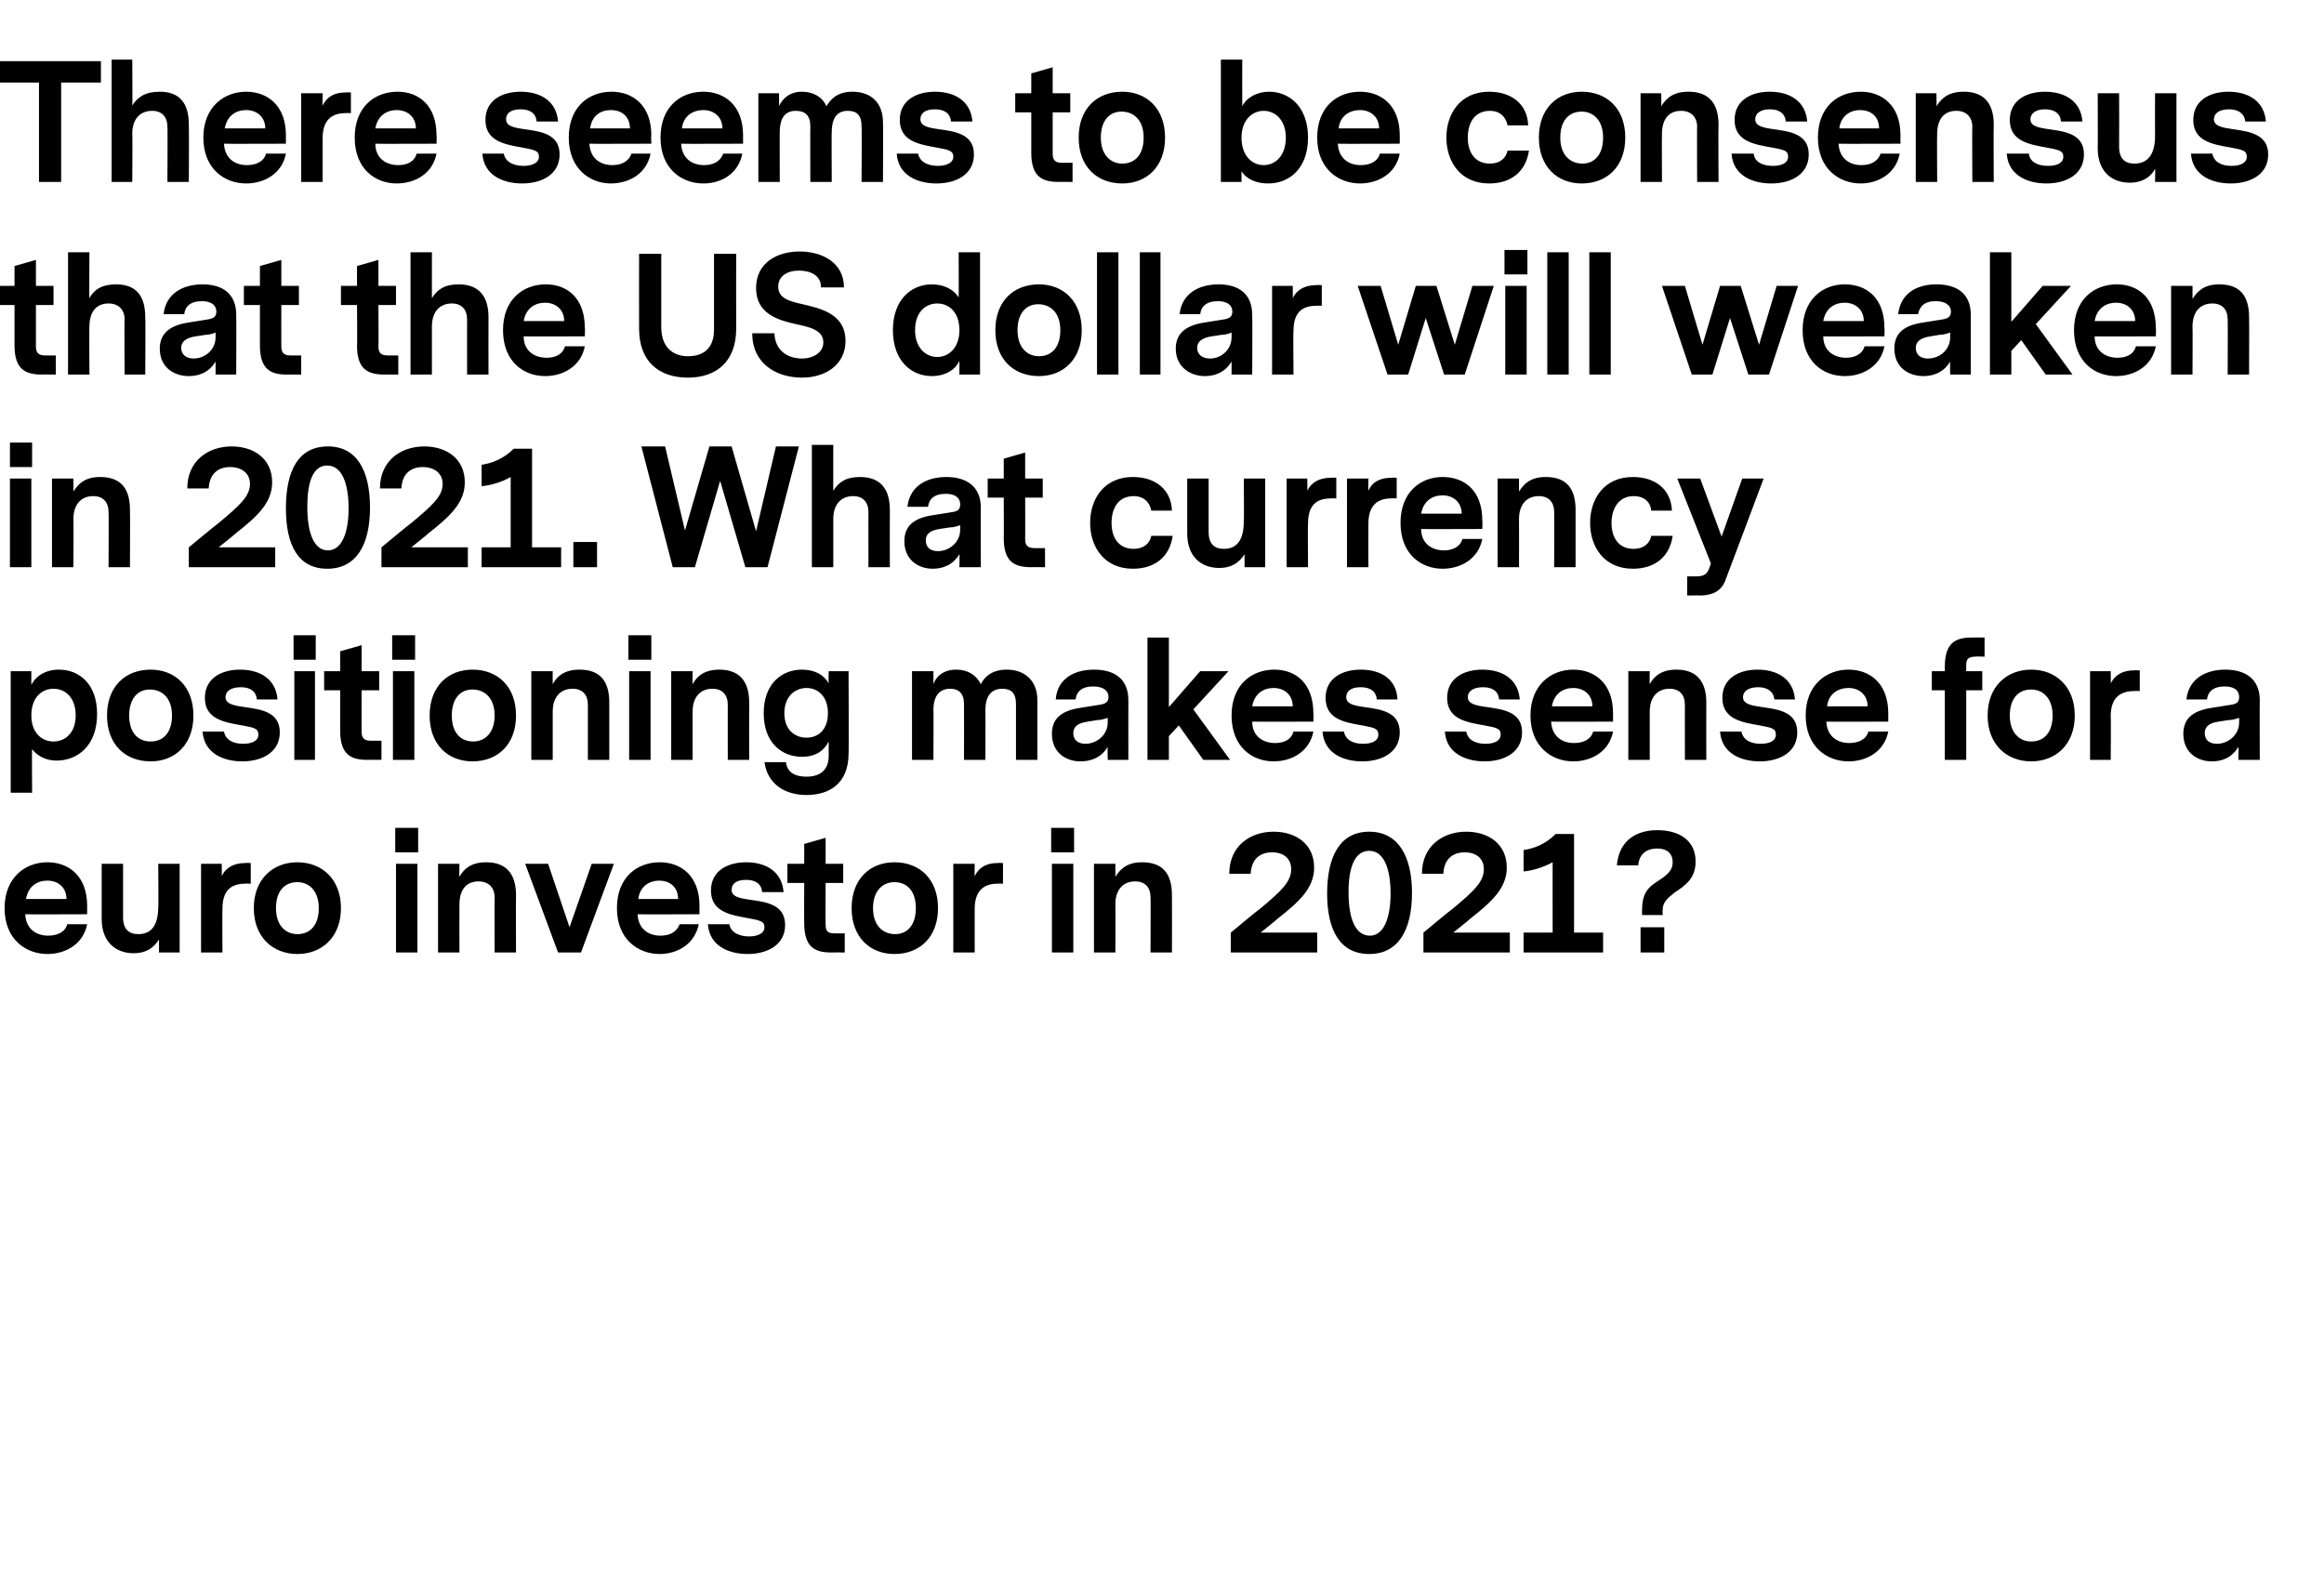 <?xml version="1.0" standalone="no"?><!DOCTYPE svg PUBLIC "-//W3C//DTD SVG 1.1//EN" "http://www.w3.org/Graphics/SVG/1.1/DTD/svg11.dtd"><svg xmlns="http://www.w3.org/2000/svg" version="1.1" width="304px" height="205.4px" viewBox="0 -4 304 205.4" style="top:-4px">  <desc>There seems to be consensus that the US dollar will weaken in 2021 What currency positioning makes sense for a euro</desc>  <defs/>  <g id="Polygon10552">    <path d="M 3.3 115.6 C 3.4 117.5 4.7 118.4 6.3 118.4 C 7.4 118.4 8.5 118 8.8 116.9 C 8.8 116.9 11.4 116.9 11.4 116.9 C 10.9 119.5 8.6 120.8 6.2 120.8 C 3.4 120.8 0.6 118.9 0.6 114.8 C 0.6 110.8 3.3 108.8 6.2 108.8 C 9 108.8 11.4 110.6 11.4 114.5 C 11.4 114.49 11.4 115.6 11.4 115.6 C 11.4 115.6 3.34 115.63 3.3 115.6 Z M 3.4 113.6 C 3.4 113.6 8.7 113.6 8.7 113.6 C 8.7 112.1 7.6 111.2 6.2 111.2 C 4.9 111.2 3.7 111.9 3.4 113.6 Z M 23.5 120.6 L 20.8 120.6 C 20.8 120.6 20.81 118.94 20.8 118.9 C 20.1 120 19.1 120.7 17.5 120.7 C 15.1 120.7 13.3 119.2 13.3 116.2 C 13.29 116.19 13.3 109 13.3 109 L 16.1 109 C 16.1 109 16.09 115.98 16.1 116 C 16.1 117.6 16.9 118.2 18.1 118.2 C 19.6 118.2 20.7 117.3 20.7 114.6 C 20.75 114.6 20.7 109 20.7 109 L 23.5 109 L 23.5 120.6 Z M 32.8 111.6 C 32.8 111.6 32.09 111.57 32.1 111.6 C 30.1 111.6 29.1 112.6 29.1 114.9 C 29.06 114.91 29.1 120.6 29.1 120.6 L 26.3 120.6 L 26.3 109 L 29 109 C 29 109 29.04 110.65 29 110.6 C 29.6 109.4 30.7 108.9 32.1 108.9 C 32.07 108.86 32.8 108.9 32.8 108.9 L 32.8 111.6 Z M 44.6 114.8 C 44.6 118.6 42.1 120.8 38.9 120.8 C 35.7 120.8 33.2 118.6 33.2 114.8 C 33.2 111 35.7 108.8 38.9 108.8 C 42.1 108.8 44.6 111 44.6 114.8 Z M 36.1 114.8 C 36.1 117.1 37.4 118.2 38.9 118.2 C 40.6 118.2 41.7 117 41.7 114.8 C 41.7 112.5 40.4 111.4 38.9 111.4 C 37.2 111.4 36.1 112.6 36.1 114.8 Z M 51.7 107.5 L 54.7 107.5 L 54.7 104.3 L 51.7 104.3 L 51.7 107.5 Z M 51.8 109 L 54.6 109 L 54.6 120.6 L 51.8 120.6 L 51.8 109 Z M 67.5 113.1 C 67.47 113.11 67.5 120.6 67.5 120.6 L 64.7 120.6 C 64.7 120.6 64.68 113.36 64.7 113.4 C 64.7 112.1 63.9 111.3 62.6 111.3 C 61 111.3 60.1 112.4 60.1 114.3 C 60.08 114.32 60.1 120.6 60.1 120.6 L 57.3 120.6 L 57.3 109 L 60.1 109 C 60.1 109 60.06 110.67 60.1 110.7 C 60.7 109.6 61.7 108.8 63.6 108.8 C 66.2 108.8 67.5 110.3 67.5 113.1 Z M 76 120.6 L 73 120.6 L 68.7 109 L 71.7 109 L 74.5 117.3 L 77.4 109 L 80.3 109 L 76 120.6 Z M 83.4 115.6 C 83.5 117.5 84.8 118.4 86.4 118.4 C 87.5 118.4 88.5 118 88.9 116.9 C 88.9 116.9 91.4 116.9 91.4 116.9 C 90.9 119.5 88.6 120.8 86.3 120.8 C 83.5 120.8 80.7 118.9 80.7 114.8 C 80.7 110.8 83.3 108.8 86.3 108.8 C 89.1 108.8 91.5 110.6 91.5 114.5 C 91.48 114.49 91.5 115.6 91.5 115.6 C 91.5 115.6 83.41 115.63 83.4 115.6 Z M 83.5 113.6 C 83.5 113.6 88.7 113.6 88.7 113.6 C 88.7 112.1 87.7 111.2 86.2 111.2 C 85 111.2 83.7 111.9 83.5 113.6 Z M 102.7 117 C 102.7 119.6 100.4 120.8 97.8 120.8 C 95.4 120.8 92.8 119.8 92.6 116.9 C 92.6 116.9 95.4 116.9 95.4 116.9 C 95.6 118 96.7 118.5 98 118.5 C 99.1 118.5 100 118.1 100 117.3 C 100 116.5 99.4 116.4 97.8 116.1 C 95.6 115.7 93 115.3 93 112.5 C 93 109.9 95.2 108.8 97.6 108.8 C 100.3 108.8 102.3 110.1 102.5 112.7 C 102.5 112.7 99.7 112.7 99.7 112.7 C 99.6 111.6 98.8 111.1 97.6 111.1 C 96.2 111.1 95.7 111.7 95.7 112.4 C 95.7 113.3 96.7 113.5 98.1 113.7 C 100.2 114 102.7 114.3 102.7 117 Z M 110.5 120.6 C 110.5 120.6 108.72 120.58 108.7 120.6 C 106.6 120.6 105.2 119.9 105.2 116.8 C 105.17 116.8 105.2 111.5 105.2 111.5 L 103 111.5 L 103 109 L 105.2 109 L 105.2 106.4 L 108 105.6 L 108 109 L 110.3 109 L 110.3 111.5 L 108 111.5 C 108 111.5 107.96 116.93 108 116.9 C 108 117.6 108.1 118.1 109.1 118.1 C 109.14 118.1 110.5 118.1 110.5 118.1 L 110.5 120.6 Z M 122.7 114.8 C 122.7 118.6 120.3 120.8 117 120.8 C 113.8 120.8 111.4 118.6 111.4 114.8 C 111.4 111 113.8 108.8 117 108.8 C 120.3 108.8 122.7 111 122.7 114.8 Z M 114.2 114.8 C 114.2 117.1 115.5 118.2 117.1 118.2 C 118.7 118.2 119.8 117 119.8 114.8 C 119.8 112.5 118.6 111.4 117 111.4 C 115.4 111.4 114.2 112.6 114.2 114.8 Z M 131.2 111.6 C 131.2 111.6 130.51 111.57 130.5 111.6 C 128.6 111.6 127.5 112.6 127.5 114.9 C 127.49 114.91 127.5 120.6 127.5 120.6 L 124.7 120.6 L 124.7 109 L 127.5 109 C 127.5 109 127.47 110.65 127.5 110.6 C 128.1 109.4 129.1 108.9 130.5 108.9 C 130.49 108.86 131.2 108.9 131.2 108.9 L 131.2 111.6 Z M 137.5 107.5 L 140.5 107.5 L 140.5 104.3 L 137.5 104.3 L 137.5 107.5 Z M 137.6 109 L 140.4 109 L 140.4 120.6 L 137.6 120.6 L 137.6 109 Z M 153.3 113.1 C 153.32 113.11 153.3 120.6 153.3 120.6 L 150.5 120.6 C 150.5 120.6 150.53 113.36 150.5 113.4 C 150.5 112.1 149.8 111.3 148.5 111.3 C 146.9 111.3 145.9 112.4 145.9 114.3 C 145.93 114.32 145.9 120.6 145.9 120.6 L 143.1 120.6 L 143.1 109 L 145.9 109 C 145.9 109 145.91 110.67 145.9 110.7 C 146.6 109.6 147.5 108.8 149.4 108.8 C 152.1 108.8 153.3 110.3 153.3 113.1 Z M 172.3 120.6 L 161 120.6 L 161 118 C 161 118 164.76 114.87 164.8 114.9 C 167.7 112.5 168.9 111.3 168.9 109.7 C 168.9 108.3 167.9 107.5 166.4 107.5 C 164.8 107.5 163.7 108.4 163.6 110.3 C 163.6 110.3 160.8 110.3 160.8 110.3 C 160.8 106.7 163.5 104.8 166.6 104.8 C 169.5 104.8 171.9 106.4 171.9 109.5 C 171.9 112.2 169.9 114 167.1 116.2 C 167.14 116.21 164.9 118 164.9 118 L 172.3 118 L 172.3 120.6 Z M 173.6 112.9 C 173.6 108 175.3 104.8 179.1 104.8 C 182.9 104.8 184.7 108 184.7 112.8 C 184.7 117.7 182.9 120.8 179.1 120.8 C 175.3 120.8 173.6 117.7 173.6 112.9 Z M 181.9 112.9 C 181.9 109.8 181.1 107.3 179.1 107.3 C 177.3 107.3 176.4 109.3 176.4 112.7 C 176.4 116.2 177.3 118.4 179.2 118.4 C 181 118.4 181.9 116.1 181.9 112.9 Z M 197.5 120.6 L 186.2 120.6 L 186.2 118 C 186.2 118 189.96 114.87 190 114.9 C 192.9 112.5 194.1 111.3 194.1 109.7 C 194.1 108.3 193.1 107.5 191.6 107.5 C 190 107.5 188.9 108.4 188.8 110.3 C 188.8 110.3 186 110.3 186 110.3 C 186 106.7 188.7 104.8 191.8 104.8 C 194.7 104.8 197.1 106.4 197.1 109.5 C 197.1 112.2 195.1 114 192.3 116.2 C 192.34 116.21 190.1 118 190.1 118 L 197.5 118 L 197.5 120.6 Z M 209.7 118 L 209.7 120.6 L 199.3 120.6 L 199.3 118 L 203.1 118 C 203.1 118 203.09 108.76 203.1 108.8 C 201.8 109.5 200.4 109.9 199.3 110 C 199.3 110 199.3 107.2 199.3 107.2 C 200.7 107 202.2 106.4 203.5 105.1 C 203.51 105.1 205.9 105.1 205.9 105.1 L 205.9 118 L 209.7 118 Z M 214.8 115 C 214.8 112.3 216.1 111.8 217.4 110.9 C 218.4 110.2 218.8 109.6 218.8 108.8 C 218.8 107.6 218 107 216.8 107 C 215.3 107 214.4 107.8 214.3 109.2 C 214.3 109.2 211.5 109.2 211.5 109.2 C 211.8 105.8 214.2 104.6 216.8 104.6 C 219.6 104.6 221.8 105.9 221.8 108.7 C 221.8 110.9 220.5 111.8 219 112.8 C 218 113.6 217.5 114.1 217.5 115 C 217.45 115.04 217.5 115.7 217.5 115.7 L 214.8 115.7 C 214.8 115.7 214.78 114.95 214.8 115 Z M 214.6 117.3 L 217.7 117.3 L 217.7 120.6 L 214.6 120.6 L 214.6 117.3 Z " stroke="none" fill="#000"/>  </g>  <g id="Polygon10551">    <path d="M 12.7 89.4 C 12.7 93.6 10.1 95.5 7.4 95.5 C 5.9 95.5 4.8 94.8 4.2 94 C 4.16 94 4.2 99.7 4.2 99.7 L 1.4 99.7 L 1.4 83.8 L 4.1 83.8 C 4.1 83.8 4.09 85.64 4.1 85.6 C 4.7 84.4 6 83.6 7.7 83.6 C 10.4 83.6 12.7 85.5 12.7 89.4 Z M 9.9 89.6 C 9.9 87.2 8.5 86.1 7 86.1 C 5.5 86.1 4.1 87.2 4.1 89.6 C 4.1 91.9 5.5 93 7 93 C 8.5 93 9.9 91.9 9.9 89.6 Z M 25.3 89.6 C 25.3 93.4 22.9 95.6 19.7 95.6 C 16.4 95.6 14 93.4 14 89.6 C 14 85.8 16.4 83.6 19.7 83.6 C 22.9 83.6 25.3 85.8 25.3 89.6 Z M 16.9 89.6 C 16.9 91.9 18.1 93 19.7 93 C 21.4 93 22.5 91.8 22.5 89.6 C 22.5 87.3 21.2 86.2 19.6 86.2 C 18 86.2 16.9 87.4 16.9 89.6 Z M 36.6 91.8 C 36.6 94.4 34.3 95.6 31.7 95.6 C 29.3 95.6 26.7 94.6 26.5 91.7 C 26.5 91.7 29.3 91.7 29.3 91.7 C 29.5 92.8 30.5 93.3 31.8 93.3 C 33 93.3 33.8 92.9 33.8 92.1 C 33.8 91.3 33.3 91.2 31.7 90.9 C 29.4 90.5 26.8 90.1 26.8 87.3 C 26.8 84.7 29 83.6 31.4 83.6 C 34.1 83.6 36.1 84.9 36.3 87.5 C 36.3 87.5 33.6 87.5 33.6 87.5 C 33.5 86.4 32.7 85.9 31.5 85.9 C 30.1 85.9 29.5 86.5 29.5 87.2 C 29.5 88.1 30.6 88.3 32 88.5 C 34.1 88.8 36.6 89.1 36.6 91.8 Z M 38.4 82.3 L 41.3 82.3 L 41.3 79.1 L 38.4 79.1 L 38.4 82.3 Z M 38.5 83.8 L 41.2 83.8 L 41.2 95.4 L 38.5 95.4 L 38.5 83.8 Z M 49.9 95.4 C 49.9 95.4 48.05 95.38 48 95.4 C 45.9 95.4 44.5 94.7 44.5 91.6 C 44.5 91.6 44.5 86.3 44.5 86.3 L 42.4 86.3 L 42.4 83.8 L 44.5 83.8 L 44.5 81.2 L 47.3 80.4 L 47.3 83.8 L 49.6 83.8 L 49.6 86.3 L 47.3 86.3 C 47.3 86.3 47.29 91.73 47.3 91.7 C 47.3 92.4 47.5 92.9 48.5 92.9 C 48.47 92.9 49.9 92.9 49.9 92.9 L 49.9 95.4 Z M 51.3 82.3 L 54.3 82.3 L 54.3 79.1 L 51.3 79.1 L 51.3 82.3 Z M 51.4 83.8 L 54.2 83.8 L 54.2 95.4 L 51.4 95.4 L 51.4 83.8 Z M 67.5 89.6 C 67.5 93.4 65.1 95.6 61.8 95.6 C 58.6 95.6 56.2 93.4 56.2 89.6 C 56.2 85.8 58.6 83.6 61.8 83.6 C 65.1 83.6 67.5 85.8 67.5 89.6 Z M 59.1 89.6 C 59.1 91.9 60.3 93 61.9 93 C 63.5 93 64.7 91.8 64.7 89.6 C 64.7 87.3 63.4 86.2 61.8 86.2 C 60.2 86.2 59.1 87.4 59.1 89.6 Z M 79.7 87.9 C 79.69 87.91 79.7 95.4 79.7 95.4 L 76.9 95.4 C 76.9 95.4 76.9 88.16 76.9 88.2 C 76.9 86.9 76.2 86.1 74.9 86.1 C 73.3 86.1 72.3 87.2 72.3 89.1 C 72.3 89.12 72.3 95.4 72.3 95.4 L 69.5 95.4 L 69.5 83.8 L 72.3 83.8 C 72.3 83.8 72.28 85.47 72.3 85.5 C 72.9 84.4 73.9 83.6 75.8 83.6 C 78.5 83.6 79.7 85.1 79.7 87.9 Z M 82.2 82.3 L 85.2 82.3 L 85.2 79.1 L 82.2 79.1 L 82.2 82.3 Z M 82.3 83.8 L 85.1 83.8 L 85.1 95.4 L 82.3 95.4 L 82.3 83.8 Z M 98 87.9 C 97.98 87.91 98 95.4 98 95.4 L 95.2 95.4 C 95.2 95.4 95.19 88.16 95.2 88.2 C 95.2 86.9 94.5 86.1 93.2 86.1 C 91.6 86.1 90.6 87.2 90.6 89.1 C 90.59 89.12 90.6 95.4 90.6 95.4 L 87.8 95.4 L 87.8 83.8 L 90.6 83.8 C 90.6 83.8 90.57 85.47 90.6 85.5 C 91.2 84.4 92.2 83.6 94.1 83.6 C 96.7 83.6 98 85.1 98 87.9 Z M 111 94.6 C 111 98.3 108.7 100 105.5 100 C 102.7 100 100.4 98.6 100 95.7 C 100 95.7 102.8 95.7 102.8 95.7 C 103 97.2 104.2 97.6 105.5 97.6 C 107.3 97.6 108.4 96.7 108.4 94.9 C 108.4 94.9 108.4 93 108.4 93 C 107.8 94.2 106.7 95 104.9 95 C 102.3 95 99.9 93.2 99.9 89.3 C 99.9 85.4 102.3 83.6 104.9 83.6 C 106.6 83.6 107.8 84.3 108.4 85.4 C 108.36 85.41 108.4 83.8 108.4 83.8 L 111 83.8 C 111 83.8 111.05 94.6 111 94.6 Z M 108.3 89.3 C 108.3 87.1 107 86 105.5 86 C 104 86 102.6 87.1 102.6 89.3 C 102.6 91.5 104 92.5 105.5 92.5 C 107 92.5 108.3 91.5 108.3 89.3 Z M 135.7 87.6 C 135.7 87.57 135.7 95.4 135.7 95.4 L 132.9 95.4 C 132.9 95.4 132.91 88.12 132.9 88.1 C 132.9 86.7 132.3 86.1 131.1 86.1 C 129.8 86.1 128.9 86.9 128.9 88.9 C 128.92 88.87 128.9 95.4 128.9 95.4 L 126.1 95.4 C 126.1 95.4 126.12 88.12 126.1 88.1 C 126.1 86.7 125.4 86.1 124.3 86.1 C 123 86.1 122.1 86.9 122.1 88.9 C 122.13 88.85 122.1 95.4 122.1 95.4 L 119.3 95.4 L 119.3 83.8 L 122.1 83.8 C 122.1 83.8 122.09 85.49 122.1 85.5 C 122.4 84.6 123.3 83.6 125.1 83.6 C 126.6 83.6 127.7 84.3 128.3 85.5 C 128.7 84.7 129.6 83.6 131.7 83.6 C 134.1 83.6 135.7 85.1 135.7 87.6 Z M 147.6 87.6 C 147.59 87.59 147.6 95.4 147.6 95.4 L 144.9 95.4 C 144.9 95.4 144.86 93.7 144.9 93.7 C 144 95.2 142.6 95.6 141.3 95.6 C 139.5 95.6 137.6 94.5 137.6 92 C 137.6 90.2 138.6 89 141.3 88.6 C 141.3 88.6 143.8 88.2 143.8 88.2 C 144.5 88.1 145 87.9 145 87.2 C 145 86.2 144.1 85.8 143 85.8 C 141.5 85.8 140.8 86.5 140.7 87.5 C 140.7 87.5 138.1 87.5 138.1 87.5 C 138.3 84.8 140.5 83.6 143.1 83.6 C 145.9 83.6 147.6 84.9 147.6 87.6 Z M 144.9 90.5 C 144.9 90.5 144.9 89.9 144.9 89.9 C 144.6 90 144.1 90.2 143.5 90.2 C 143.5 90.2 142.3 90.4 142.3 90.4 C 140.8 90.6 140.4 91.2 140.4 91.9 C 140.4 92.8 141 93.3 142 93.3 C 143.4 93.3 144.9 92.2 144.9 90.5 Z M 154.2 90.9 L 152.9 92.3 L 152.9 95.4 L 150.1 95.4 L 150.1 79.4 L 152.9 79.4 L 152.9 88.5 L 157 83.8 L 160.7 83.8 L 156.1 88.8 L 160.9 95.4 L 157.4 95.4 L 154.2 90.9 Z M 163.8 90.4 C 163.8 92.3 165.2 93.2 166.8 93.2 C 167.9 93.2 168.9 92.8 169.2 91.7 C 169.2 91.7 171.8 91.7 171.8 91.7 C 171.3 94.3 169 95.6 166.6 95.6 C 163.8 95.6 161.1 93.7 161.1 89.6 C 161.1 85.6 163.7 83.6 166.7 83.6 C 169.5 83.6 171.8 85.4 171.8 89.3 C 171.84 89.29 171.8 90.4 171.8 90.4 C 171.8 90.4 163.78 90.43 163.8 90.4 Z M 163.8 88.4 C 163.8 88.4 169.1 88.4 169.1 88.4 C 169.1 86.9 168 86 166.6 86 C 165.3 86 164.1 86.7 163.8 88.4 Z M 183.1 91.8 C 183.1 94.4 180.8 95.6 178.2 95.6 C 175.8 95.6 173.2 94.6 173 91.7 C 173 91.7 175.8 91.7 175.8 91.7 C 176 92.8 177 93.3 178.3 93.3 C 179.5 93.3 180.3 92.9 180.3 92.1 C 180.3 91.3 179.8 91.2 178.2 90.9 C 175.9 90.5 173.4 90.1 173.4 87.3 C 173.4 84.7 175.6 83.6 178 83.6 C 180.7 83.6 182.7 84.9 182.8 87.5 C 182.8 87.5 180.1 87.5 180.1 87.5 C 180 86.4 179.2 85.9 178 85.9 C 176.6 85.9 176.1 86.5 176.1 87.2 C 176.1 88.1 177.1 88.3 178.5 88.5 C 180.6 88.8 183.1 89.1 183.1 91.8 Z M 199.1 91.8 C 199.1 94.4 196.8 95.6 194.2 95.6 C 191.8 95.6 189.2 94.6 189 91.7 C 189 91.7 191.8 91.7 191.8 91.7 C 192 92.8 193 93.3 194.3 93.3 C 195.5 93.3 196.3 92.9 196.3 92.1 C 196.3 91.3 195.8 91.2 194.2 90.9 C 191.9 90.5 189.3 90.1 189.3 87.3 C 189.3 84.7 191.5 83.6 193.9 83.6 C 196.6 83.6 198.6 84.9 198.8 87.5 C 198.8 87.5 196.1 87.5 196.1 87.5 C 196 86.4 195.2 85.9 194 85.9 C 192.6 85.9 192 86.5 192 87.2 C 192 88.1 193.1 88.3 194.5 88.5 C 196.6 88.8 199.1 89.1 199.1 91.8 Z M 202.9 90.4 C 203 92.3 204.3 93.2 205.9 93.2 C 207 93.2 208.1 92.8 208.4 91.7 C 208.4 91.7 211 91.7 211 91.7 C 210.5 94.3 208.2 95.6 205.8 95.6 C 203 95.6 200.2 93.7 200.2 89.6 C 200.2 85.6 202.9 83.6 205.8 83.6 C 208.6 83.6 211 85.4 211 89.3 C 211 89.29 211 90.4 211 90.4 C 211 90.4 202.94 90.43 202.9 90.4 Z M 203 88.4 C 203 88.4 208.3 88.4 208.3 88.4 C 208.3 86.9 207.2 86 205.8 86 C 204.5 86 203.3 86.7 203 88.4 Z M 223.2 87.9 C 223.18 87.91 223.2 95.4 223.2 95.4 L 220.4 95.4 C 220.4 95.4 220.39 88.16 220.4 88.2 C 220.4 86.9 219.7 86.1 218.4 86.1 C 216.8 86.1 215.8 87.2 215.8 89.1 C 215.79 89.12 215.8 95.4 215.8 95.4 L 213 95.4 L 213 83.8 L 215.8 83.8 C 215.8 83.8 215.77 85.47 215.8 85.5 C 216.4 84.4 217.4 83.6 219.3 83.6 C 221.9 83.6 223.2 85.1 223.2 87.9 Z M 235.1 91.8 C 235.1 94.4 232.8 95.6 230.2 95.6 C 227.8 95.6 225.2 94.6 225 91.7 C 225 91.7 227.8 91.7 227.8 91.7 C 228 92.8 229 93.3 230.3 93.3 C 231.5 93.3 232.3 92.9 232.3 92.1 C 232.3 91.3 231.8 91.2 230.2 90.9 C 227.9 90.5 225.3 90.1 225.3 87.3 C 225.3 84.7 227.5 83.6 229.9 83.6 C 232.6 83.6 234.6 84.9 234.8 87.5 C 234.8 87.5 232.1 87.5 232.1 87.5 C 232 86.4 231.1 85.9 230 85.9 C 228.6 85.9 228 86.5 228 87.2 C 228 88.1 229.1 88.3 230.5 88.5 C 232.6 88.8 235.1 89.1 235.1 91.8 Z M 238.9 90.4 C 239 92.3 240.3 93.2 241.9 93.2 C 243 93.2 244.1 92.8 244.4 91.7 C 244.4 91.7 247 91.7 247 91.7 C 246.5 94.3 244.2 95.6 241.8 95.6 C 239 95.6 236.2 93.7 236.2 89.6 C 236.2 85.6 238.9 83.6 241.8 83.6 C 244.6 83.6 247 85.4 247 89.3 C 247 89.29 247 90.4 247 90.4 C 247 90.4 238.93 90.43 238.9 90.4 Z M 239 88.4 C 239 88.4 244.3 88.4 244.3 88.4 C 244.3 86.9 243.2 86 241.8 86 C 240.5 86 239.2 86.7 239 88.4 Z M 258.4 81.9 C 257.4 81.9 257.2 82.3 257.2 83 C 257.18 83.03 257.2 83.8 257.2 83.8 L 259.3 83.8 L 259.3 86.3 L 257.2 86.3 L 257.2 95.4 L 254.4 95.4 L 254.4 86.3 L 252.7 86.3 L 252.7 83.8 L 254.4 83.8 C 254.4 83.8 254.39 83.16 254.4 83.2 C 254.4 80.1 255.8 79.4 257.9 79.4 C 257.94 79.38 259.6 79.4 259.6 79.4 L 259.6 81.9 C 259.6 81.9 258.36 81.86 258.4 81.9 Z M 271.4 89.6 C 271.4 93.4 268.9 95.6 265.7 95.6 C 262.5 95.6 260 93.4 260 89.6 C 260 85.8 262.5 83.6 265.7 83.6 C 268.9 83.6 271.4 85.8 271.4 89.6 Z M 262.9 89.6 C 262.9 91.9 264.2 93 265.7 93 C 267.4 93 268.5 91.8 268.5 89.6 C 268.5 87.3 267.2 86.2 265.7 86.2 C 264 86.2 262.9 87.4 262.9 89.6 Z M 279.9 86.4 C 279.9 86.4 279.17 86.37 279.2 86.4 C 277.2 86.4 276.1 87.4 276.1 89.7 C 276.15 89.71 276.1 95.4 276.1 95.4 L 273.4 95.4 L 273.4 83.8 L 276.1 83.8 C 276.1 83.8 276.13 85.45 276.1 85.4 C 276.7 84.2 277.8 83.7 279.1 83.7 C 279.15 83.66 279.9 83.7 279.9 83.7 L 279.9 86.4 Z M 295.6 87.6 C 295.57 87.59 295.6 95.4 295.6 95.4 L 292.8 95.4 C 292.8 95.4 292.84 93.7 292.8 93.7 C 291.9 95.2 290.6 95.6 289.3 95.6 C 287.5 95.6 285.6 94.5 285.6 92 C 285.6 90.2 286.6 89 289.3 88.6 C 289.3 88.6 291.8 88.2 291.8 88.2 C 292.5 88.1 292.9 87.9 292.9 87.2 C 292.9 86.2 292.1 85.8 291 85.8 C 289.5 85.8 288.8 86.5 288.7 87.5 C 288.7 87.5 286 87.5 286 87.5 C 286.3 84.8 288.5 83.6 291.1 83.6 C 293.8 83.6 295.6 84.9 295.6 87.6 Z M 292.9 90.5 C 292.9 90.5 292.9 89.9 292.9 89.9 C 292.6 90 292.1 90.2 291.5 90.2 C 291.5 90.2 290.2 90.4 290.2 90.4 C 288.8 90.6 288.4 91.2 288.4 91.9 C 288.4 92.8 289 93.3 290 93.3 C 291.4 93.3 292.9 92.2 292.9 90.5 Z " stroke="none" fill="#000"/>  </g>  <g id="Polygon10550">    <path d="M 1.3 57.1 L 4.2 57.1 L 4.2 53.9 L 1.3 53.9 L 1.3 57.1 Z M 1.3 58.6 L 4.1 58.6 L 4.1 70.2 L 1.3 70.2 L 1.3 58.6 Z M 17 62.7 C 17.03 62.71 17 70.2 17 70.2 L 14.2 70.2 C 14.2 70.2 14.24 62.96 14.2 63 C 14.2 61.7 13.5 60.9 12.2 60.9 C 10.6 60.9 9.6 62 9.6 63.9 C 9.64 63.92 9.6 70.2 9.6 70.2 L 6.8 70.2 L 6.8 58.6 L 9.6 58.6 C 9.6 58.6 9.62 60.27 9.6 60.3 C 10.3 59.2 11.2 58.4 13.1 58.4 C 15.8 58.4 17 59.9 17 62.7 Z M 36 70.2 L 24.7 70.2 L 24.7 67.6 C 24.7 67.6 28.48 64.47 28.5 64.5 C 31.4 62.1 32.7 60.9 32.7 59.3 C 32.7 57.9 31.6 57.1 30.1 57.1 C 28.5 57.1 27.4 58 27.3 59.9 C 27.3 59.9 24.5 59.9 24.5 59.9 C 24.5 56.3 27.2 54.4 30.3 54.4 C 33.2 54.4 35.6 56 35.6 59.1 C 35.6 61.8 33.6 63.6 30.8 65.8 C 30.85 65.81 28.6 67.6 28.6 67.6 L 36 67.6 L 36 70.2 Z M 37.4 62.5 C 37.4 57.6 39 54.4 42.9 54.4 C 46.7 54.4 48.4 57.6 48.4 62.4 C 48.4 67.3 46.6 70.4 42.8 70.4 C 39 70.4 37.4 67.3 37.4 62.5 Z M 45.6 62.5 C 45.6 59.4 44.8 56.9 42.8 56.9 C 41 56.9 40.2 58.9 40.2 62.3 C 40.2 65.8 41.1 68 42.9 68 C 44.7 68 45.6 65.7 45.6 62.5 Z M 61.2 70.2 L 49.9 70.2 L 49.9 67.6 C 49.9 67.6 53.67 64.47 53.7 64.5 C 56.6 62.1 57.9 60.9 57.9 59.3 C 57.9 57.9 56.8 57.1 55.3 57.1 C 53.7 57.1 52.6 58 52.5 59.9 C 52.5 59.9 49.7 59.9 49.7 59.9 C 49.7 56.3 52.4 54.4 55.5 54.4 C 58.4 54.4 60.8 56 60.8 59.1 C 60.8 61.8 58.8 63.6 56 65.8 C 56.05 65.81 53.8 67.6 53.8 67.6 L 61.2 67.6 L 61.2 70.2 Z M 73.4 67.6 L 73.4 70.2 L 63 70.2 L 63 67.6 L 66.8 67.6 C 66.8 67.6 66.8 58.36 66.8 58.4 C 65.6 59.1 64.1 59.5 63 59.6 C 63 59.6 63 56.8 63 56.8 C 64.4 56.6 65.9 56 67.2 54.7 C 67.22 54.7 69.6 54.7 69.6 54.7 L 69.6 67.6 L 73.4 67.6 Z M 75 66.9 L 78.1 66.9 L 78.1 70.2 L 75 70.2 L 75 66.9 Z M 100.4 70.2 L 97.5 70.2 L 94.2 58.9 L 90.9 70.2 L 88 70.2 L 83.9 54.4 L 87 54.4 L 89.6 65.4 L 92.8 54.4 L 95.7 54.4 L 98.9 65.5 L 101.5 54.4 L 104.5 54.4 L 100.4 70.2 Z M 116.4 62.7 C 116.38 62.71 116.4 70.2 116.4 70.2 L 113.6 70.2 C 113.6 70.2 113.59 62.96 113.6 63 C 113.6 61.7 112.9 60.9 111.6 60.9 C 110 60.9 109 62 109 63.9 C 108.99 63.92 109 70.2 109 70.2 L 106.2 70.2 L 106.2 54.2 L 109 54.2 C 109 54.2 108.99 60.23 109 60.2 C 109.7 59.1 110.6 58.4 112.5 58.4 C 115.1 58.4 116.4 59.9 116.4 62.7 Z M 128.3 62.4 C 128.27 62.39 128.3 70.2 128.3 70.2 L 125.5 70.2 C 125.5 70.2 125.54 68.5 125.5 68.5 C 124.6 70 123.2 70.4 122 70.4 C 120.2 70.4 118.3 69.3 118.3 66.8 C 118.3 65 119.3 63.8 122 63.4 C 122 63.4 124.5 63 124.5 63 C 125.2 62.9 125.6 62.7 125.6 62 C 125.6 61 124.8 60.6 123.7 60.6 C 122.2 60.6 121.5 61.3 121.4 62.3 C 121.4 62.3 118.7 62.3 118.7 62.3 C 119 59.6 121.2 58.4 123.8 58.4 C 126.5 58.4 128.3 59.7 128.3 62.4 Z M 125.6 65.3 C 125.6 65.3 125.6 64.7 125.6 64.7 C 125.3 64.8 124.8 65 124.2 65 C 124.2 65 122.9 65.2 122.9 65.2 C 121.5 65.4 121.1 66 121.1 66.7 C 121.1 67.6 121.7 68.1 122.7 68.1 C 124.1 68.1 125.6 67 125.6 65.3 Z M 136.7 70.2 C 136.7 70.2 134.88 70.18 134.9 70.2 C 132.7 70.2 131.3 69.5 131.3 66.4 C 131.33 66.4 131.3 61.1 131.3 61.1 L 129.2 61.1 L 129.2 58.6 L 131.3 58.6 L 131.3 56 L 134.1 55.2 L 134.1 58.6 L 136.4 58.6 L 136.4 61.1 L 134.1 61.1 C 134.1 61.1 134.12 66.53 134.1 66.5 C 134.1 67.2 134.3 67.7 135.3 67.7 C 135.3 67.7 136.7 67.7 136.7 67.7 L 136.7 70.2 Z M 148.2 70.4 C 144.4 70.4 142.6 67.5 142.6 64.4 C 142.6 61.3 144.4 58.4 148.2 58.4 C 151.1 58.4 153.2 60 153.3 62.8 C 153.3 62.8 150.6 62.8 150.6 62.8 C 150.4 61.7 149.6 60.9 148.3 60.9 C 146.2 60.9 145.4 62.6 145.4 64.4 C 145.4 66.3 146.3 67.8 148.3 67.8 C 149.6 67.8 150.4 67.1 150.6 66.1 C 150.6 66.1 153.4 66.1 153.4 66.1 C 153 68.9 151 70.4 148.2 70.4 Z M 165.5 70.2 L 162.8 70.2 C 162.8 70.2 162.81 68.54 162.8 68.5 C 162.1 69.6 161.1 70.3 159.5 70.3 C 157.1 70.3 155.3 68.8 155.3 65.8 C 155.29 65.79 155.3 58.6 155.3 58.6 L 158.1 58.6 C 158.1 58.6 158.09 65.58 158.1 65.6 C 158.1 67.2 158.9 67.8 160.1 67.8 C 161.6 67.8 162.7 66.9 162.7 64.2 C 162.75 64.2 162.7 58.6 162.7 58.6 L 165.5 58.6 L 165.5 70.2 Z M 174.8 61.2 C 174.8 61.2 174.09 61.17 174.1 61.2 C 172.1 61.2 171.1 62.2 171.1 64.5 C 171.06 64.51 171.1 70.2 171.1 70.2 L 168.3 70.2 L 168.3 58.6 L 171 58.6 C 171 58.6 171.04 60.25 171 60.2 C 171.6 59 172.7 58.5 174.1 58.5 C 174.07 58.46 174.8 58.5 174.8 58.5 L 174.8 61.2 Z M 182.7 61.2 C 182.7 61.2 182 61.17 182 61.2 C 180.1 61.2 179 62.2 179 64.5 C 178.98 64.51 179 70.2 179 70.2 L 176.2 70.2 L 176.2 58.6 L 179 58.6 C 179 58.6 178.96 60.25 179 60.2 C 179.5 59 180.6 58.5 182 58.5 C 181.98 58.46 182.7 58.5 182.7 58.5 L 182.7 61.2 Z M 185.9 65.2 C 185.9 67.1 187.3 68 188.9 68 C 189.9 68 191 67.6 191.3 66.5 C 191.3 66.5 193.9 66.5 193.9 66.5 C 193.4 69.1 191.1 70.4 188.7 70.4 C 185.9 70.4 183.2 68.5 183.2 64.4 C 183.2 60.4 185.8 58.4 188.7 58.4 C 191.6 58.4 193.9 60.2 193.9 64.1 C 193.93 64.09 193.9 65.2 193.9 65.2 C 193.9 65.2 185.87 65.23 185.9 65.2 Z M 185.9 63.2 C 185.9 63.2 191.2 63.2 191.2 63.2 C 191.2 61.7 190.1 60.8 188.7 60.8 C 187.4 60.8 186.2 61.5 185.9 63.2 Z M 206.1 62.7 C 206.11 62.71 206.1 70.2 206.1 70.2 L 203.3 70.2 C 203.3 70.2 203.32 62.96 203.3 63 C 203.3 61.7 202.6 60.9 201.3 60.9 C 199.7 60.9 198.7 62 198.7 63.9 C 198.72 63.92 198.7 70.2 198.7 70.2 L 195.9 70.2 L 195.9 58.6 L 198.7 58.6 C 198.7 58.6 198.7 60.27 198.7 60.3 C 199.4 59.2 200.3 58.4 202.2 58.4 C 204.9 58.4 206.1 59.9 206.1 62.7 Z M 213.6 70.4 C 209.8 70.4 208 67.5 208 64.4 C 208 61.3 209.8 58.4 213.6 58.4 C 216.5 58.4 218.6 60 218.7 62.8 C 218.7 62.8 216 62.8 216 62.8 C 215.9 61.7 215.1 60.9 213.7 60.9 C 211.7 60.9 210.8 62.6 210.8 64.4 C 210.8 66.3 211.7 67.8 213.7 67.8 C 215 67.8 215.8 67.1 216 66.1 C 216 66.1 218.8 66.1 218.8 66.1 C 218.4 68.9 216.4 70.4 213.6 70.4 Z M 230.7 58.6 C 230.7 58.6 225.71 71.92 225.7 71.9 C 225.2 73.3 224 73.9 222.4 73.9 C 222.43 73.88 220.7 73.9 220.7 73.9 L 220.7 71.4 C 220.7 71.4 221.95 71.4 221.9 71.4 C 222.9 71.4 223.3 71.1 223.6 70.3 C 223.61 70.27 223.8 69.7 223.8 69.7 L 219.4 58.6 L 222.4 58.6 L 225.2 66.2 L 227.9 58.6 L 230.7 58.6 Z " stroke="none" fill="#000"/>  </g>  <g id="Polygon10549">    <path d="M 7.3 45 C 7.3 45 5.46 44.98 5.5 45 C 3.3 45 1.9 44.3 1.9 41.2 C 1.91 41.2 1.9 35.9 1.9 35.9 L -0.2 35.9 L -0.2 33.4 L 1.9 33.4 L 1.9 30.8 L 4.7 30 L 4.7 33.4 L 7 33.4 L 7 35.9 L 4.7 35.9 C 4.7 35.9 4.7 41.33 4.7 41.3 C 4.7 42 4.9 42.5 5.9 42.5 C 5.88 42.5 7.3 42.5 7.3 42.5 L 7.3 45 Z M 19 37.5 C 19.05 37.51 19 45 19 45 L 16.3 45 C 16.3 45 16.25 37.76 16.3 37.8 C 16.3 36.5 15.5 35.7 14.2 35.7 C 12.6 35.7 11.7 36.8 11.7 38.7 C 11.65 38.72 11.7 45 11.7 45 L 8.9 45 L 8.9 29 L 11.7 29 C 11.7 29 11.65 35.03 11.7 35 C 12.3 33.9 13.3 33.2 15.2 33.2 C 17.8 33.2 19 34.7 19 37.5 Z M 30.9 37.2 C 30.93 37.19 30.9 45 30.9 45 L 28.2 45 C 28.2 45 28.2 43.3 28.2 43.3 C 27.3 44.8 25.9 45.2 24.7 45.2 C 22.8 45.2 20.9 44.1 20.9 41.6 C 20.9 39.8 22 38.6 24.6 38.2 C 24.6 38.2 27.1 37.8 27.1 37.8 C 27.8 37.7 28.3 37.5 28.3 36.8 C 28.3 35.8 27.5 35.4 26.4 35.4 C 24.9 35.4 24.2 36.1 24.1 37.1 C 24.1 37.1 21.4 37.1 21.4 37.1 C 21.7 34.4 23.9 33.2 26.5 33.2 C 29.2 33.2 30.9 34.5 30.9 37.2 Z M 28.2 40.1 C 28.2 40.1 28.2 39.5 28.2 39.5 C 28 39.6 27.4 39.8 26.9 39.8 C 26.9 39.8 25.6 40 25.6 40 C 24.2 40.2 23.7 40.8 23.7 41.5 C 23.7 42.4 24.4 42.9 25.3 42.9 C 26.8 42.9 28.2 41.8 28.2 40.1 Z M 39.4 45 C 39.4 45 37.55 44.98 37.5 45 C 35.4 45 34 44.3 34 41.2 C 34 41.2 34 35.9 34 35.9 L 31.9 35.9 L 31.9 33.4 L 34 33.4 L 34 30.8 L 36.8 30 L 36.8 33.4 L 39.1 33.4 L 39.1 35.9 L 36.8 35.9 C 36.8 35.9 36.79 41.33 36.8 41.3 C 36.8 42 37 42.5 38 42.5 C 37.97 42.5 39.4 42.5 39.4 42.5 L 39.4 45 Z M 52.1 45 C 52.1 45 50.29 44.98 50.3 45 C 48.1 45 46.7 44.3 46.7 41.2 C 46.75 41.2 46.7 35.9 46.7 35.9 L 44.6 35.9 L 44.6 33.4 L 46.7 33.4 L 46.7 30.8 L 49.5 30 L 49.5 33.4 L 51.8 33.4 L 51.8 35.9 L 49.5 35.9 C 49.5 35.9 49.54 41.33 49.5 41.3 C 49.5 42 49.7 42.5 50.7 42.5 C 50.71 42.5 52.1 42.5 52.1 42.5 L 52.1 45 Z M 63.9 37.5 C 63.88 37.51 63.9 45 63.9 45 L 61.1 45 C 61.1 45 61.09 37.76 61.1 37.8 C 61.1 36.5 60.4 35.7 59.1 35.7 C 57.5 35.7 56.5 36.8 56.5 38.7 C 56.49 38.72 56.5 45 56.5 45 L 53.7 45 L 53.7 29 L 56.5 29 C 56.5 29 56.49 35.03 56.5 35 C 57.2 33.9 58.1 33.2 60 33.2 C 62.6 33.2 63.9 34.7 63.9 37.5 Z M 68.5 40 C 68.5 41.9 69.9 42.8 71.5 42.8 C 72.6 42.8 73.6 42.4 73.9 41.3 C 73.9 41.3 76.5 41.3 76.5 41.3 C 76 43.9 73.7 45.2 71.3 45.2 C 68.5 45.2 65.8 43.3 65.8 39.2 C 65.8 35.2 68.4 33.2 71.4 33.2 C 74.2 33.2 76.5 35 76.5 38.9 C 76.54 38.89 76.5 40 76.5 40 C 76.5 40 68.48 40.03 68.5 40 Z M 68.5 38 C 68.5 38 73.8 38 73.8 38 C 73.8 36.5 72.7 35.6 71.3 35.6 C 70 35.6 68.8 36.3 68.5 38 Z M 96.3 29.2 C 96.3 29.2 96.28 38.95 96.3 39 C 96.3 43.3 93.7 45.4 90 45.4 C 86.2 45.4 83.6 43.3 83.6 39 C 83.58 38.95 83.6 29.2 83.6 29.2 L 86.5 29.2 C 86.5 29.2 86.5 38.81 86.5 38.8 C 86.5 41.3 87.9 42.6 90 42.6 C 92.1 42.6 93.4 41.5 93.4 39.1 C 93.41 39.08 93.4 29.2 93.4 29.2 L 96.3 29.2 Z M 104.9 45.4 C 101.6 45.4 98.4 43.6 98.4 39.6 C 98.4 39.6 101.3 39.6 101.3 39.6 C 101.4 42 103.2 42.9 104.9 42.9 C 106.4 42.9 107.7 42.1 107.7 40.8 C 107.7 39.2 106 38.8 104.1 38.4 C 101.9 37.9 98.9 37.1 98.9 33.7 C 98.9 30.4 101.6 28.9 104.6 28.9 C 107.6 28.9 110.4 30.4 110.4 33.6 C 110.4 33.6 107.4 33.6 107.4 33.6 C 107.4 32 106 31.4 104.5 31.4 C 103 31.4 101.8 32.1 101.8 33.5 C 101.8 35 103.2 35.4 105 35.8 C 107 36.3 110.6 36.9 110.6 40.6 C 110.6 43.7 108 45.4 104.9 45.4 Z M 128.2 45 L 125.5 45 C 125.5 45 125.49 43.2 125.5 43.2 C 124.9 44.5 123.5 45.2 121.9 45.2 C 119.2 45.2 116.8 43.2 116.8 39.2 C 116.8 35.2 119.2 33.2 121.9 33.2 C 123.4 33.2 124.7 33.8 125.4 34.9 C 125.43 34.92 125.4 29 125.4 29 L 128.2 29 L 128.2 45 Z M 125.5 39.2 C 125.5 36.8 124.1 35.7 122.6 35.7 C 121.1 35.7 119.7 36.8 119.7 39.2 C 119.7 41.5 121.1 42.7 122.6 42.7 C 124.1 42.7 125.5 41.5 125.5 39.2 Z M 141.5 39.2 C 141.5 43 139.1 45.2 135.9 45.2 C 132.6 45.2 130.2 43 130.2 39.2 C 130.2 35.4 132.6 33.2 135.9 33.2 C 139.1 33.2 141.5 35.4 141.5 39.2 Z M 133.1 39.2 C 133.1 41.5 134.4 42.6 135.9 42.6 C 137.6 42.6 138.7 41.4 138.7 39.2 C 138.7 36.9 137.4 35.8 135.8 35.8 C 134.2 35.8 133.1 37 133.1 39.2 Z M 146.3 45 L 143.5 45 L 143.5 29 L 146.3 29 L 146.3 45 Z M 151.8 45 L 149.1 45 L 149.1 29 L 151.8 29 L 151.8 45 Z M 163.8 37.2 C 163.84 37.19 163.8 45 163.8 45 L 161.1 45 C 161.1 45 161.11 43.3 161.1 43.3 C 160.2 44.8 158.8 45.2 157.6 45.2 C 155.8 45.2 153.8 44.1 153.8 41.6 C 153.8 39.8 154.9 38.6 157.5 38.2 C 157.5 38.2 160 37.8 160 37.8 C 160.7 37.7 161.2 37.5 161.2 36.8 C 161.2 35.8 160.4 35.4 159.3 35.4 C 157.8 35.4 157.1 36.1 157 37.1 C 157 37.1 154.3 37.1 154.3 37.1 C 154.6 34.4 156.8 33.2 159.4 33.2 C 162.1 33.2 163.8 34.5 163.8 37.2 Z M 161.1 40.1 C 161.1 40.1 161.1 39.5 161.1 39.5 C 160.9 39.6 160.3 39.8 159.8 39.8 C 159.8 39.8 158.5 40 158.5 40 C 157.1 40.2 156.6 40.8 156.6 41.5 C 156.6 42.4 157.3 42.9 158.3 42.9 C 159.7 42.9 161.1 41.8 161.1 40.1 Z M 172.9 36 C 172.9 36 172.18 35.97 172.2 36 C 170.2 36 169.2 37 169.2 39.3 C 169.15 39.31 169.2 45 169.2 45 L 166.4 45 L 166.4 33.4 L 169.1 33.4 C 169.1 33.4 169.13 35.05 169.1 35 C 169.7 33.8 170.8 33.3 172.2 33.3 C 172.16 33.26 172.9 33.3 172.9 33.3 L 172.9 36 Z M 191.6 45 L 188.9 45 L 186.5 37.6 L 184.2 45 L 181.5 45 L 177.6 33.4 L 180.6 33.4 L 182.9 41.1 L 185.2 33.4 L 187.9 33.4 L 190.3 41.1 L 192.6 33.4 L 195.4 33.4 L 191.6 45 Z M 196.8 31.9 L 199.8 31.9 L 199.8 28.7 L 196.8 28.7 L 196.8 31.9 Z M 196.9 33.4 L 199.7 33.4 L 199.7 45 L 196.9 45 L 196.9 33.4 Z M 205.2 45 L 202.4 45 L 202.4 29 L 205.2 29 L 205.2 45 Z M 210.7 45 L 207.9 45 L 207.9 29 L 210.7 29 L 210.7 45 Z M 231.4 45 L 228.7 45 L 226.3 37.6 L 224 45 L 221.3 45 L 217.4 33.4 L 220.4 33.4 L 222.7 41.1 L 225 33.4 L 227.7 33.4 L 230.1 41.1 L 232.4 33.4 L 235.2 33.4 L 231.4 45 Z M 238.5 40 C 238.5 41.9 239.9 42.8 241.5 42.8 C 242.5 42.8 243.6 42.4 243.9 41.3 C 243.9 41.3 246.5 41.3 246.5 41.3 C 246 43.9 243.7 45.2 241.3 45.2 C 238.5 45.2 235.8 43.3 235.8 39.2 C 235.8 35.2 238.4 33.2 241.3 33.2 C 244.2 33.2 246.5 35 246.5 38.9 C 246.54 38.89 246.5 40 246.5 40 C 246.5 40 238.47 40.03 238.5 40 Z M 238.5 38 C 238.5 38 243.8 38 243.8 38 C 243.8 36.5 242.7 35.6 241.3 35.6 C 240 35.6 238.8 36.3 238.5 38 Z M 257.8 37.2 C 257.79 37.19 257.8 45 257.8 45 L 255.1 45 C 255.1 45 255.06 43.3 255.1 43.3 C 254.2 44.8 252.8 45.2 251.6 45.2 C 249.7 45.2 247.8 44.1 247.8 41.6 C 247.8 39.8 248.8 38.6 251.5 38.2 C 251.5 38.2 254 37.8 254 37.8 C 254.7 37.7 255.2 37.5 255.2 36.8 C 255.2 35.8 254.3 35.4 253.2 35.4 C 251.7 35.4 251.1 36.1 250.9 37.1 C 250.9 37.1 248.3 37.1 248.3 37.1 C 248.6 34.4 250.7 33.2 253.3 33.2 C 256.1 33.2 257.8 34.5 257.8 37.2 Z M 255.1 40.1 C 255.1 40.1 255.1 39.5 255.1 39.5 C 254.8 39.6 254.3 39.8 253.7 39.8 C 253.7 39.8 252.5 40 252.5 40 C 251.1 40.2 250.6 40.8 250.6 41.5 C 250.6 42.4 251.2 42.9 252.2 42.9 C 253.7 42.9 255.1 41.8 255.1 40.1 Z M 264.4 40.5 L 263.1 41.9 L 263.1 45 L 260.3 45 L 260.3 29 L 263.1 29 L 263.1 38.1 L 267.2 33.4 L 270.9 33.4 L 266.3 38.4 L 271.1 45 L 267.6 45 L 264.4 40.5 Z M 274 40 C 274 41.9 275.4 42.8 277 42.8 C 278.1 42.8 279.1 42.4 279.4 41.3 C 279.4 41.3 282 41.3 282 41.3 C 281.5 43.9 279.2 45.2 276.8 45.2 C 274 45.2 271.3 43.3 271.3 39.2 C 271.3 35.2 273.9 33.2 276.9 33.2 C 279.7 33.2 282 35 282 38.9 C 282.05 38.89 282 40 282 40 C 282 40 273.98 40.03 274 40 Z M 274 38 C 274 38 279.3 38 279.3 38 C 279.3 36.5 278.2 35.6 276.8 35.6 C 275.5 35.6 274.3 36.3 274 38 Z M 294.2 37.5 C 294.23 37.51 294.2 45 294.2 45 L 291.4 45 C 291.4 45 291.43 37.76 291.4 37.8 C 291.4 36.5 290.7 35.7 289.4 35.7 C 287.8 35.7 286.8 36.8 286.8 38.7 C 286.83 38.72 286.8 45 286.8 45 L 284 45 L 284 33.4 L 286.8 33.4 C 286.8 33.4 286.81 35.07 286.8 35.1 C 287.5 34 288.4 33.2 290.3 33.2 C 293 33.2 294.2 34.7 294.2 37.5 Z " stroke="none" fill="#000"/>  </g>  <g id="Polygon10548">    <path d="M 13.2 6.8 L 8 6.8 L 8 19.8 L 5.1 19.8 L 5.1 6.8 L 0 6.8 L 0 4 L 13.2 4 L 13.2 6.8 Z M 24.7 12.3 C 24.74 12.31 24.7 19.8 24.7 19.8 L 21.9 19.8 C 21.9 19.8 21.94 12.56 21.9 12.6 C 21.9 11.3 21.2 10.5 19.9 10.5 C 18.3 10.5 17.3 11.6 17.3 13.5 C 17.35 13.52 17.3 19.8 17.3 19.8 L 14.6 19.8 L 14.6 3.8 L 17.3 3.8 C 17.3 3.8 17.35 9.83 17.3 9.8 C 18 8.7 19 8 20.9 8 C 23.5 8 24.7 9.5 24.7 12.3 Z M 29.3 14.8 C 29.4 16.7 30.7 17.6 32.3 17.6 C 33.4 17.6 34.5 17.2 34.8 16.1 C 34.8 16.1 37.4 16.1 37.4 16.1 C 36.9 18.7 34.6 20 32.2 20 C 29.4 20 26.6 18.1 26.6 14 C 26.6 10 29.3 8 32.2 8 C 35 8 37.4 9.8 37.4 13.7 C 37.4 13.69 37.4 14.8 37.4 14.8 C 37.4 14.8 29.34 14.83 29.3 14.8 Z M 29.4 12.8 C 29.4 12.8 34.7 12.8 34.7 12.8 C 34.7 11.3 33.6 10.4 32.2 10.4 C 30.9 10.4 29.7 11.1 29.4 12.8 Z M 45.9 10.8 C 45.9 10.8 45.21 10.77 45.2 10.8 C 43.3 10.8 42.2 11.8 42.2 14.1 C 42.19 14.11 42.2 19.8 42.2 19.8 L 39.4 19.8 L 39.4 8.2 L 42.2 8.2 C 42.2 8.2 42.17 9.85 42.2 9.8 C 42.8 8.6 43.8 8.1 45.2 8.1 C 45.19 8.06 45.9 8.1 45.9 8.1 L 45.9 10.8 Z M 49.1 14.8 C 49.1 16.7 50.5 17.6 52.1 17.6 C 53.2 17.6 54.2 17.2 54.5 16.1 C 54.5 16.1 57.1 16.1 57.1 16.1 C 56.6 18.7 54.3 20 51.9 20 C 49.1 20 46.4 18.1 46.4 14 C 46.4 10 49 8 52 8 C 54.8 8 57.1 9.8 57.1 13.7 C 57.14 13.69 57.1 14.8 57.1 14.8 C 57.1 14.8 49.08 14.83 49.1 14.8 Z M 49.1 12.8 C 49.1 12.8 54.4 12.8 54.4 12.8 C 54.4 11.3 53.3 10.4 51.9 10.4 C 50.6 10.4 49.4 11.1 49.1 12.8 Z M 73.2 16.2 C 73.2 18.8 70.9 20 68.3 20 C 65.9 20 63.3 19 63.1 16.1 C 63.1 16.1 65.9 16.1 65.9 16.1 C 66.1 17.2 67.2 17.7 68.5 17.7 C 69.6 17.7 70.5 17.3 70.5 16.5 C 70.5 15.7 69.9 15.6 68.3 15.3 C 66.1 14.9 63.5 14.5 63.5 11.7 C 63.5 9.1 65.7 8 68.1 8 C 70.8 8 72.8 9.3 73 11.9 C 73 11.9 70.2 11.9 70.2 11.9 C 70.1 10.8 69.3 10.3 68.1 10.3 C 66.7 10.3 66.2 10.9 66.2 11.6 C 66.2 12.5 67.2 12.7 68.6 12.9 C 70.7 13.2 73.2 13.5 73.2 16.2 Z M 77.1 14.8 C 77.2 16.7 78.5 17.6 80.1 17.6 C 81.2 17.6 82.2 17.2 82.6 16.1 C 82.6 16.1 85.1 16.1 85.1 16.1 C 84.6 18.7 82.3 20 79.9 20 C 77.2 20 74.4 18.1 74.4 14 C 74.4 10 77 8 80 8 C 82.8 8 85.2 9.8 85.2 13.7 C 85.15 13.69 85.2 14.8 85.2 14.8 C 85.2 14.8 77.09 14.83 77.1 14.8 Z M 77.2 12.8 C 77.2 12.8 82.4 12.8 82.4 12.8 C 82.4 11.3 81.4 10.4 79.9 10.4 C 78.6 10.4 77.4 11.1 77.2 12.8 Z M 89.1 14.8 C 89.2 16.7 90.5 17.6 92.1 17.6 C 93.2 17.6 94.2 17.2 94.6 16.1 C 94.6 16.1 97.1 16.1 97.1 16.1 C 96.6 18.7 94.4 20 92 20 C 89.2 20 86.4 18.1 86.4 14 C 86.4 10 89 8 92 8 C 94.8 8 97.2 9.8 97.2 13.7 C 97.19 13.69 97.2 14.8 97.2 14.8 C 97.2 14.8 89.12 14.83 89.1 14.8 Z M 89.2 12.8 C 89.2 12.8 94.5 12.8 94.5 12.8 C 94.5 11.3 93.4 10.4 92 10.4 C 90.7 10.4 89.4 11.1 89.2 12.8 Z M 115.5 12 C 115.54 11.97 115.5 19.8 115.5 19.8 L 112.7 19.8 C 112.7 19.8 112.75 12.52 112.7 12.5 C 112.7 11.1 112.1 10.5 110.9 10.5 C 109.6 10.5 108.8 11.3 108.8 13.3 C 108.76 13.27 108.8 19.8 108.8 19.8 L 106 19.8 C 106 19.8 105.97 12.52 106 12.5 C 106 11.1 105.3 10.5 104.1 10.5 C 102.8 10.5 102 11.3 102 13.3 C 101.98 13.25 102 19.8 102 19.8 L 99.2 19.8 L 99.2 8.2 L 101.9 8.2 C 101.9 8.2 101.93 9.89 101.9 9.9 C 102.3 9 103.2 8 104.9 8 C 106.4 8 107.6 8.7 108.1 9.9 C 108.6 9.1 109.4 8 111.5 8 C 114 8 115.5 9.5 115.5 12 Z M 127.4 16.2 C 127.4 18.8 125.1 20 122.5 20 C 120.1 20 117.5 19 117.3 16.1 C 117.3 16.1 120.1 16.1 120.1 16.1 C 120.3 17.2 121.4 17.7 122.7 17.7 C 123.8 17.7 124.7 17.3 124.7 16.5 C 124.7 15.7 124.1 15.6 122.5 15.3 C 120.3 14.9 117.7 14.5 117.7 11.7 C 117.7 9.1 119.9 8 122.3 8 C 125 8 127 9.3 127.2 11.9 C 127.2 11.9 124.4 11.9 124.4 11.9 C 124.3 10.8 123.5 10.3 122.3 10.3 C 120.9 10.3 120.4 10.9 120.4 11.6 C 120.4 12.5 121.4 12.7 122.8 12.9 C 124.9 13.2 127.4 13.5 127.4 16.2 Z M 140.3 19.8 C 140.3 19.8 138.45 19.78 138.5 19.8 C 136.3 19.8 134.9 19.1 134.9 16 C 134.9 16 134.9 10.7 134.9 10.7 L 132.8 10.7 L 132.8 8.2 L 134.9 8.2 L 134.9 5.6 L 137.7 4.8 L 137.7 8.2 L 140 8.2 L 140 10.7 L 137.7 10.7 C 137.7 10.7 137.7 16.13 137.7 16.1 C 137.7 16.8 137.9 17.3 138.9 17.3 C 138.87 17.3 140.3 17.3 140.3 17.3 L 140.3 19.8 Z M 152.4 14 C 152.4 17.8 150 20 146.8 20 C 143.5 20 141.1 17.8 141.1 14 C 141.1 10.2 143.5 8 146.8 8 C 150 8 152.4 10.2 152.4 14 Z M 144 14 C 144 16.3 145.3 17.4 146.8 17.4 C 148.5 17.4 149.6 16.2 149.6 14 C 149.6 11.7 148.3 10.6 146.7 10.6 C 145.1 10.6 144 11.8 144 14 Z M 171.1 14 C 171.1 18.1 168.6 20 165.9 20 C 164.4 20 163.1 19.5 162.4 18.4 C 162.41 18.4 162.4 19.8 162.4 19.8 L 159.7 19.8 L 159.7 3.8 L 162.5 3.8 C 162.5 3.8 162.48 9.89 162.5 9.9 C 163.1 8.7 164.5 8 166 8 C 168.7 8 171.1 10 171.1 14 Z M 168.2 14 C 168.2 11.7 166.8 10.5 165.3 10.5 C 163.8 10.5 162.4 11.7 162.4 14 C 162.4 16.4 163.8 17.6 165.3 17.6 C 166.8 17.6 168.2 16.4 168.2 14 Z M 175 14.8 C 175.1 16.7 176.4 17.6 178 17.6 C 179.1 17.6 180.2 17.2 180.5 16.1 C 180.5 16.1 183.1 16.1 183.1 16.1 C 182.6 18.7 180.3 20 177.9 20 C 175.1 20 172.3 18.1 172.3 14 C 172.3 10 174.9 8 177.9 8 C 180.7 8 183.1 9.8 183.1 13.7 C 183.1 13.69 183.1 14.8 183.1 14.8 C 183.1 14.8 175.03 14.83 175 14.8 Z M 175.1 12.8 C 175.1 12.8 180.4 12.8 180.4 12.8 C 180.4 11.3 179.3 10.4 177.9 10.4 C 176.6 10.4 175.3 11.1 175.1 12.8 Z M 194.8 20 C 191 20 189.2 17.1 189.2 14 C 189.2 10.9 191 8 194.8 8 C 197.7 8 199.8 9.6 199.9 12.4 C 199.9 12.4 197.2 12.4 197.2 12.4 C 197 11.3 196.2 10.5 194.9 10.5 C 192.8 10.5 192 12.2 192 14 C 192 15.9 192.9 17.4 194.9 17.4 C 196.2 17.4 197 16.7 197.2 15.7 C 197.2 15.7 200 15.7 200 15.7 C 199.6 18.5 197.6 20 194.8 20 Z M 212.6 14 C 212.6 17.8 210.2 20 206.9 20 C 203.7 20 201.3 17.8 201.3 14 C 201.3 10.2 203.7 8 206.9 8 C 210.2 8 212.6 10.2 212.6 14 Z M 204.1 14 C 204.1 16.3 205.4 17.4 207 17.4 C 208.6 17.4 209.7 16.2 209.7 14 C 209.7 11.7 208.4 10.6 206.9 10.6 C 205.2 10.6 204.1 11.8 204.1 14 Z M 224.8 12.3 C 224.76 12.31 224.8 19.8 224.8 19.8 L 222 19.8 C 222 19.8 221.97 12.56 222 12.6 C 222 11.3 221.2 10.5 219.9 10.5 C 218.3 10.5 217.4 11.6 217.4 13.5 C 217.37 13.52 217.4 19.8 217.4 19.8 L 214.6 19.8 L 214.6 8.2 L 217.3 8.2 C 217.3 8.2 217.35 9.87 217.3 9.9 C 218 8.8 218.9 8 220.9 8 C 223.5 8 224.8 9.5 224.8 12.3 Z M 236.6 16.2 C 236.6 18.8 234.3 20 231.7 20 C 229.3 20 226.7 19 226.5 16.1 C 226.5 16.1 229.4 16.1 229.4 16.1 C 229.5 17.2 230.6 17.7 231.9 17.7 C 233.1 17.7 233.9 17.3 233.9 16.5 C 233.9 15.7 233.4 15.6 231.8 15.3 C 229.5 14.9 226.9 14.5 226.9 11.7 C 226.9 9.1 229.1 8 231.5 8 C 234.2 8 236.2 9.3 236.4 11.9 C 236.4 11.9 233.6 11.9 233.6 11.9 C 233.5 10.8 232.7 10.3 231.5 10.3 C 230.2 10.3 229.6 10.9 229.6 11.6 C 229.6 12.5 230.6 12.7 232 12.9 C 234.1 13.2 236.6 13.5 236.6 16.2 Z M 240.5 14.8 C 240.6 16.7 241.9 17.6 243.5 17.6 C 244.6 17.6 245.6 17.2 246 16.1 C 246 16.1 248.5 16.1 248.5 16.1 C 248 18.7 245.7 20 243.4 20 C 240.6 20 237.8 18.1 237.8 14 C 237.8 10 240.4 8 243.4 8 C 246.2 8 248.6 9.8 248.6 13.7 C 248.58 13.69 248.6 14.8 248.6 14.8 C 248.6 14.8 240.51 14.83 240.5 14.8 Z M 240.6 12.8 C 240.6 12.8 245.8 12.8 245.8 12.8 C 245.8 11.3 244.8 10.4 243.3 10.4 C 242.1 10.4 240.8 11.1 240.6 12.8 Z M 260.8 12.3 C 260.76 12.31 260.8 19.8 260.8 19.8 L 258 19.8 C 258 19.8 257.96 12.56 258 12.6 C 258 11.3 257.2 10.5 255.9 10.5 C 254.3 10.5 253.4 11.6 253.4 13.5 C 253.36 13.52 253.4 19.8 253.4 19.8 L 250.6 19.8 L 250.6 8.2 L 253.3 8.2 C 253.3 8.2 253.34 9.87 253.3 9.9 C 254 8.8 254.9 8 256.9 8 C 259.5 8 260.8 9.5 260.8 12.3 Z M 272.6 16.2 C 272.6 18.8 270.3 20 267.7 20 C 265.3 20 262.7 19 262.5 16.1 C 262.5 16.1 265.4 16.1 265.4 16.1 C 265.5 17.2 266.6 17.7 267.9 17.7 C 269.1 17.7 269.9 17.3 269.9 16.5 C 269.9 15.7 269.3 15.6 267.7 15.3 C 265.5 14.9 262.9 14.5 262.9 11.7 C 262.9 9.1 265.1 8 267.5 8 C 270.2 8 272.2 9.3 272.4 11.9 C 272.4 11.9 269.6 11.9 269.6 11.9 C 269.5 10.8 268.7 10.3 267.5 10.3 C 266.2 10.3 265.6 10.9 265.6 11.6 C 265.6 12.5 266.6 12.7 268 12.9 C 270.1 13.2 272.6 13.5 272.6 16.2 Z M 284.7 19.8 L 281.9 19.8 C 281.9 19.8 281.94 18.14 281.9 18.1 C 281.3 19.2 280.2 19.9 278.6 19.9 C 276.2 19.9 274.4 18.4 274.4 15.4 C 274.43 15.39 274.4 8.2 274.4 8.2 L 277.2 8.2 C 277.2 8.2 277.22 15.18 277.2 15.2 C 277.2 16.8 278 17.4 279.2 17.4 C 280.7 17.4 281.9 16.5 281.9 13.8 C 281.88 13.8 281.9 8.2 281.9 8.2 L 284.7 8.2 L 284.7 19.8 Z M 296.7 16.2 C 296.7 18.8 294.4 20 291.8 20 C 289.4 20 286.8 19 286.6 16.1 C 286.6 16.1 289.4 16.1 289.4 16.1 C 289.6 17.2 290.6 17.7 291.9 17.7 C 293.1 17.7 293.9 17.3 293.9 16.5 C 293.9 15.7 293.4 15.6 291.8 15.3 C 289.5 14.9 286.9 14.5 286.9 11.7 C 286.9 9.1 289.1 8 291.5 8 C 294.2 8 296.2 9.3 296.4 11.9 C 296.4 11.9 293.7 11.9 293.7 11.9 C 293.6 10.8 292.7 10.3 291.6 10.3 C 290.2 10.3 289.6 10.9 289.6 11.6 C 289.6 12.5 290.7 12.7 292.1 12.9 C 294.1 13.2 296.7 13.5 296.7 16.2 Z " stroke="none" fill="#000"/>  </g></svg>